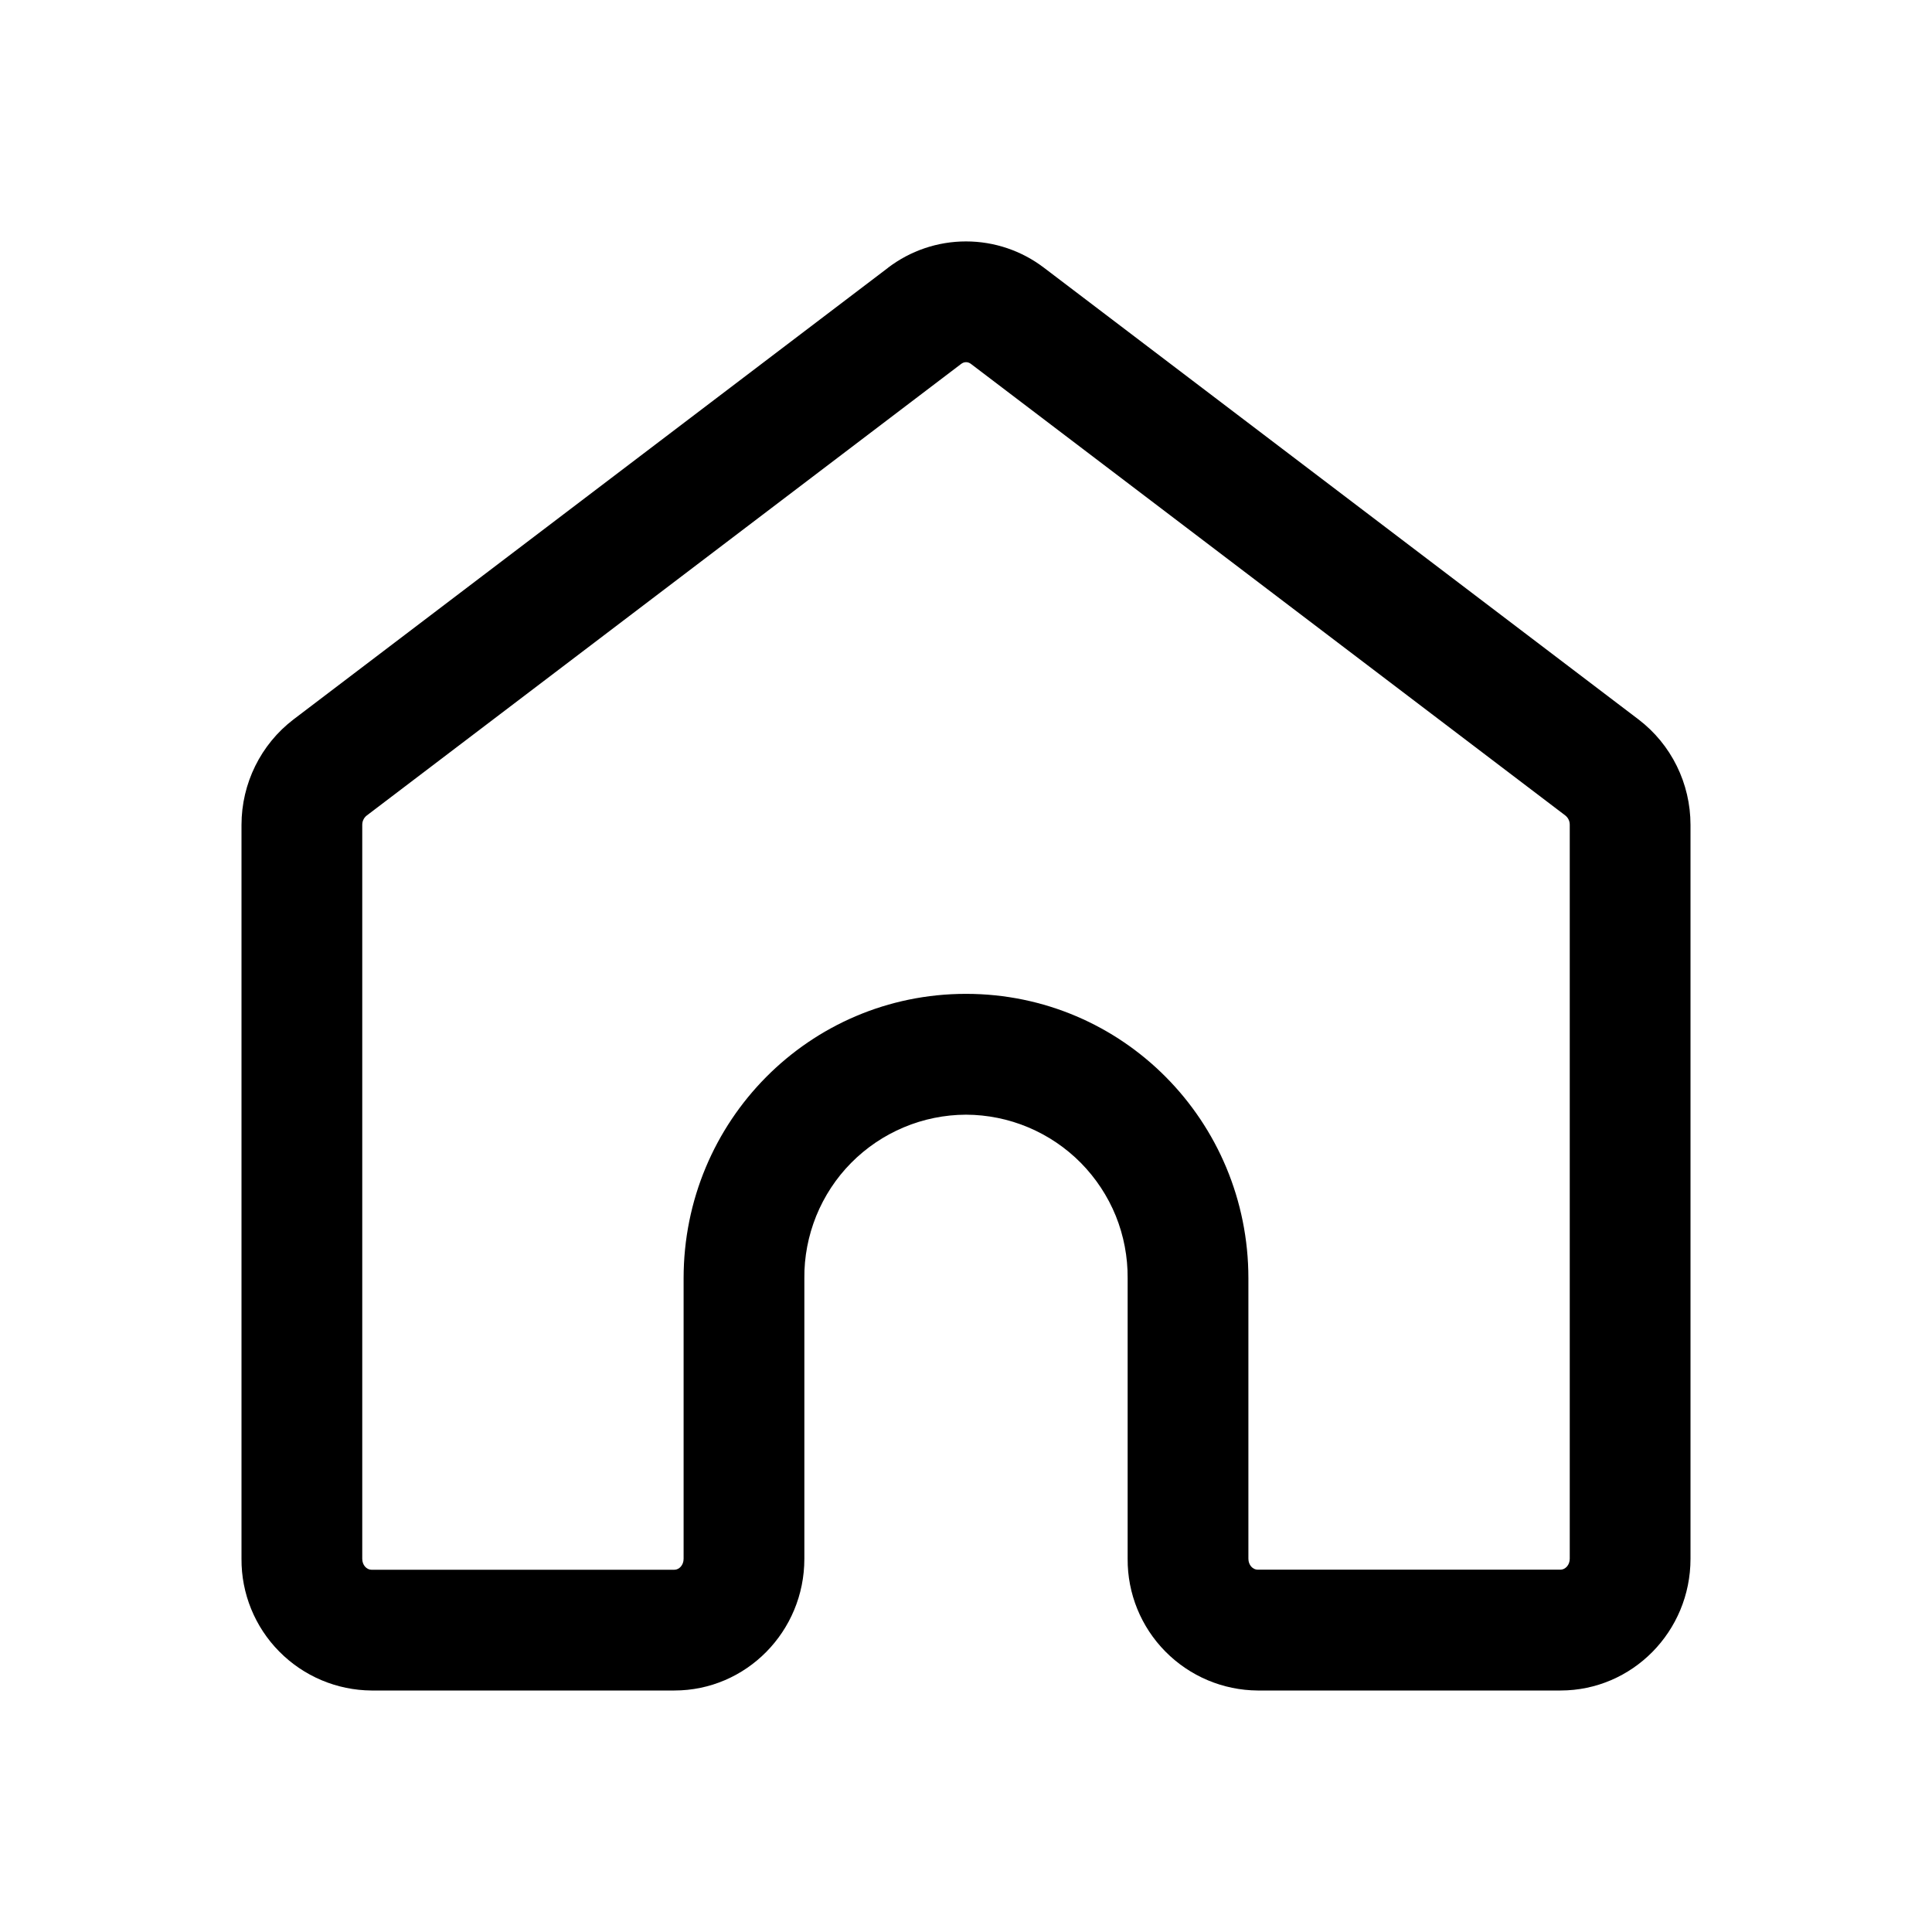 <svg width="24" height="24" viewBox="0 0 24 24" fill="none" xmlns="http://www.w3.org/2000/svg">
<path d="M11.03 3.327C11.309 3.114 11.649 2.999 12 2.999C12.351 2.999 12.691 3.114 12.97 3.327L20.354 8.937C20.761 9.247 21 9.732 21 10.247V19.364C21 20.267 20.277 21 19.385 21H15.623C15.192 20.997 14.78 20.823 14.477 20.516C14.174 20.21 14.005 19.795 14.008 19.364V15.88C14.01 15.614 13.96 15.351 13.861 15.105C13.761 14.859 13.613 14.635 13.427 14.446C13.24 14.257 13.018 14.107 12.773 14.004C12.528 13.901 12.265 13.848 12 13.847C11.734 13.848 11.472 13.901 11.227 14.004C10.982 14.107 10.76 14.257 10.573 14.446C10.386 14.635 10.239 14.86 10.139 15.106C10.04 15.352 9.989 15.615 9.992 15.881V19.364C9.992 20.267 9.269 21 8.377 21H4.615C4.184 20.997 3.772 20.823 3.469 20.516C3.166 20.21 2.997 19.795 3 19.364V10.247C3 9.732 3.24 9.247 3.646 8.937L11.031 3.327H11.03ZM11.938 4.522L4.554 10.132C4.537 10.146 4.523 10.163 4.514 10.183C4.504 10.203 4.5 10.225 4.5 10.247V19.364C4.5 19.444 4.556 19.5 4.615 19.5H8.377C8.437 19.5 8.492 19.443 8.492 19.364V15.88C8.492 13.927 10.054 12.346 12 12.346C13.946 12.346 15.508 13.927 15.508 15.88V19.363C15.508 19.443 15.564 19.499 15.623 19.499H19.385C19.444 19.499 19.5 19.442 19.5 19.363V10.246C19.5 10.224 19.496 10.202 19.486 10.182C19.477 10.162 19.463 10.145 19.446 10.131L12.062 4.521C12.044 4.507 12.023 4.499 12 4.499C11.977 4.499 11.956 4.508 11.938 4.522Z" fill="black"/>
</svg>
